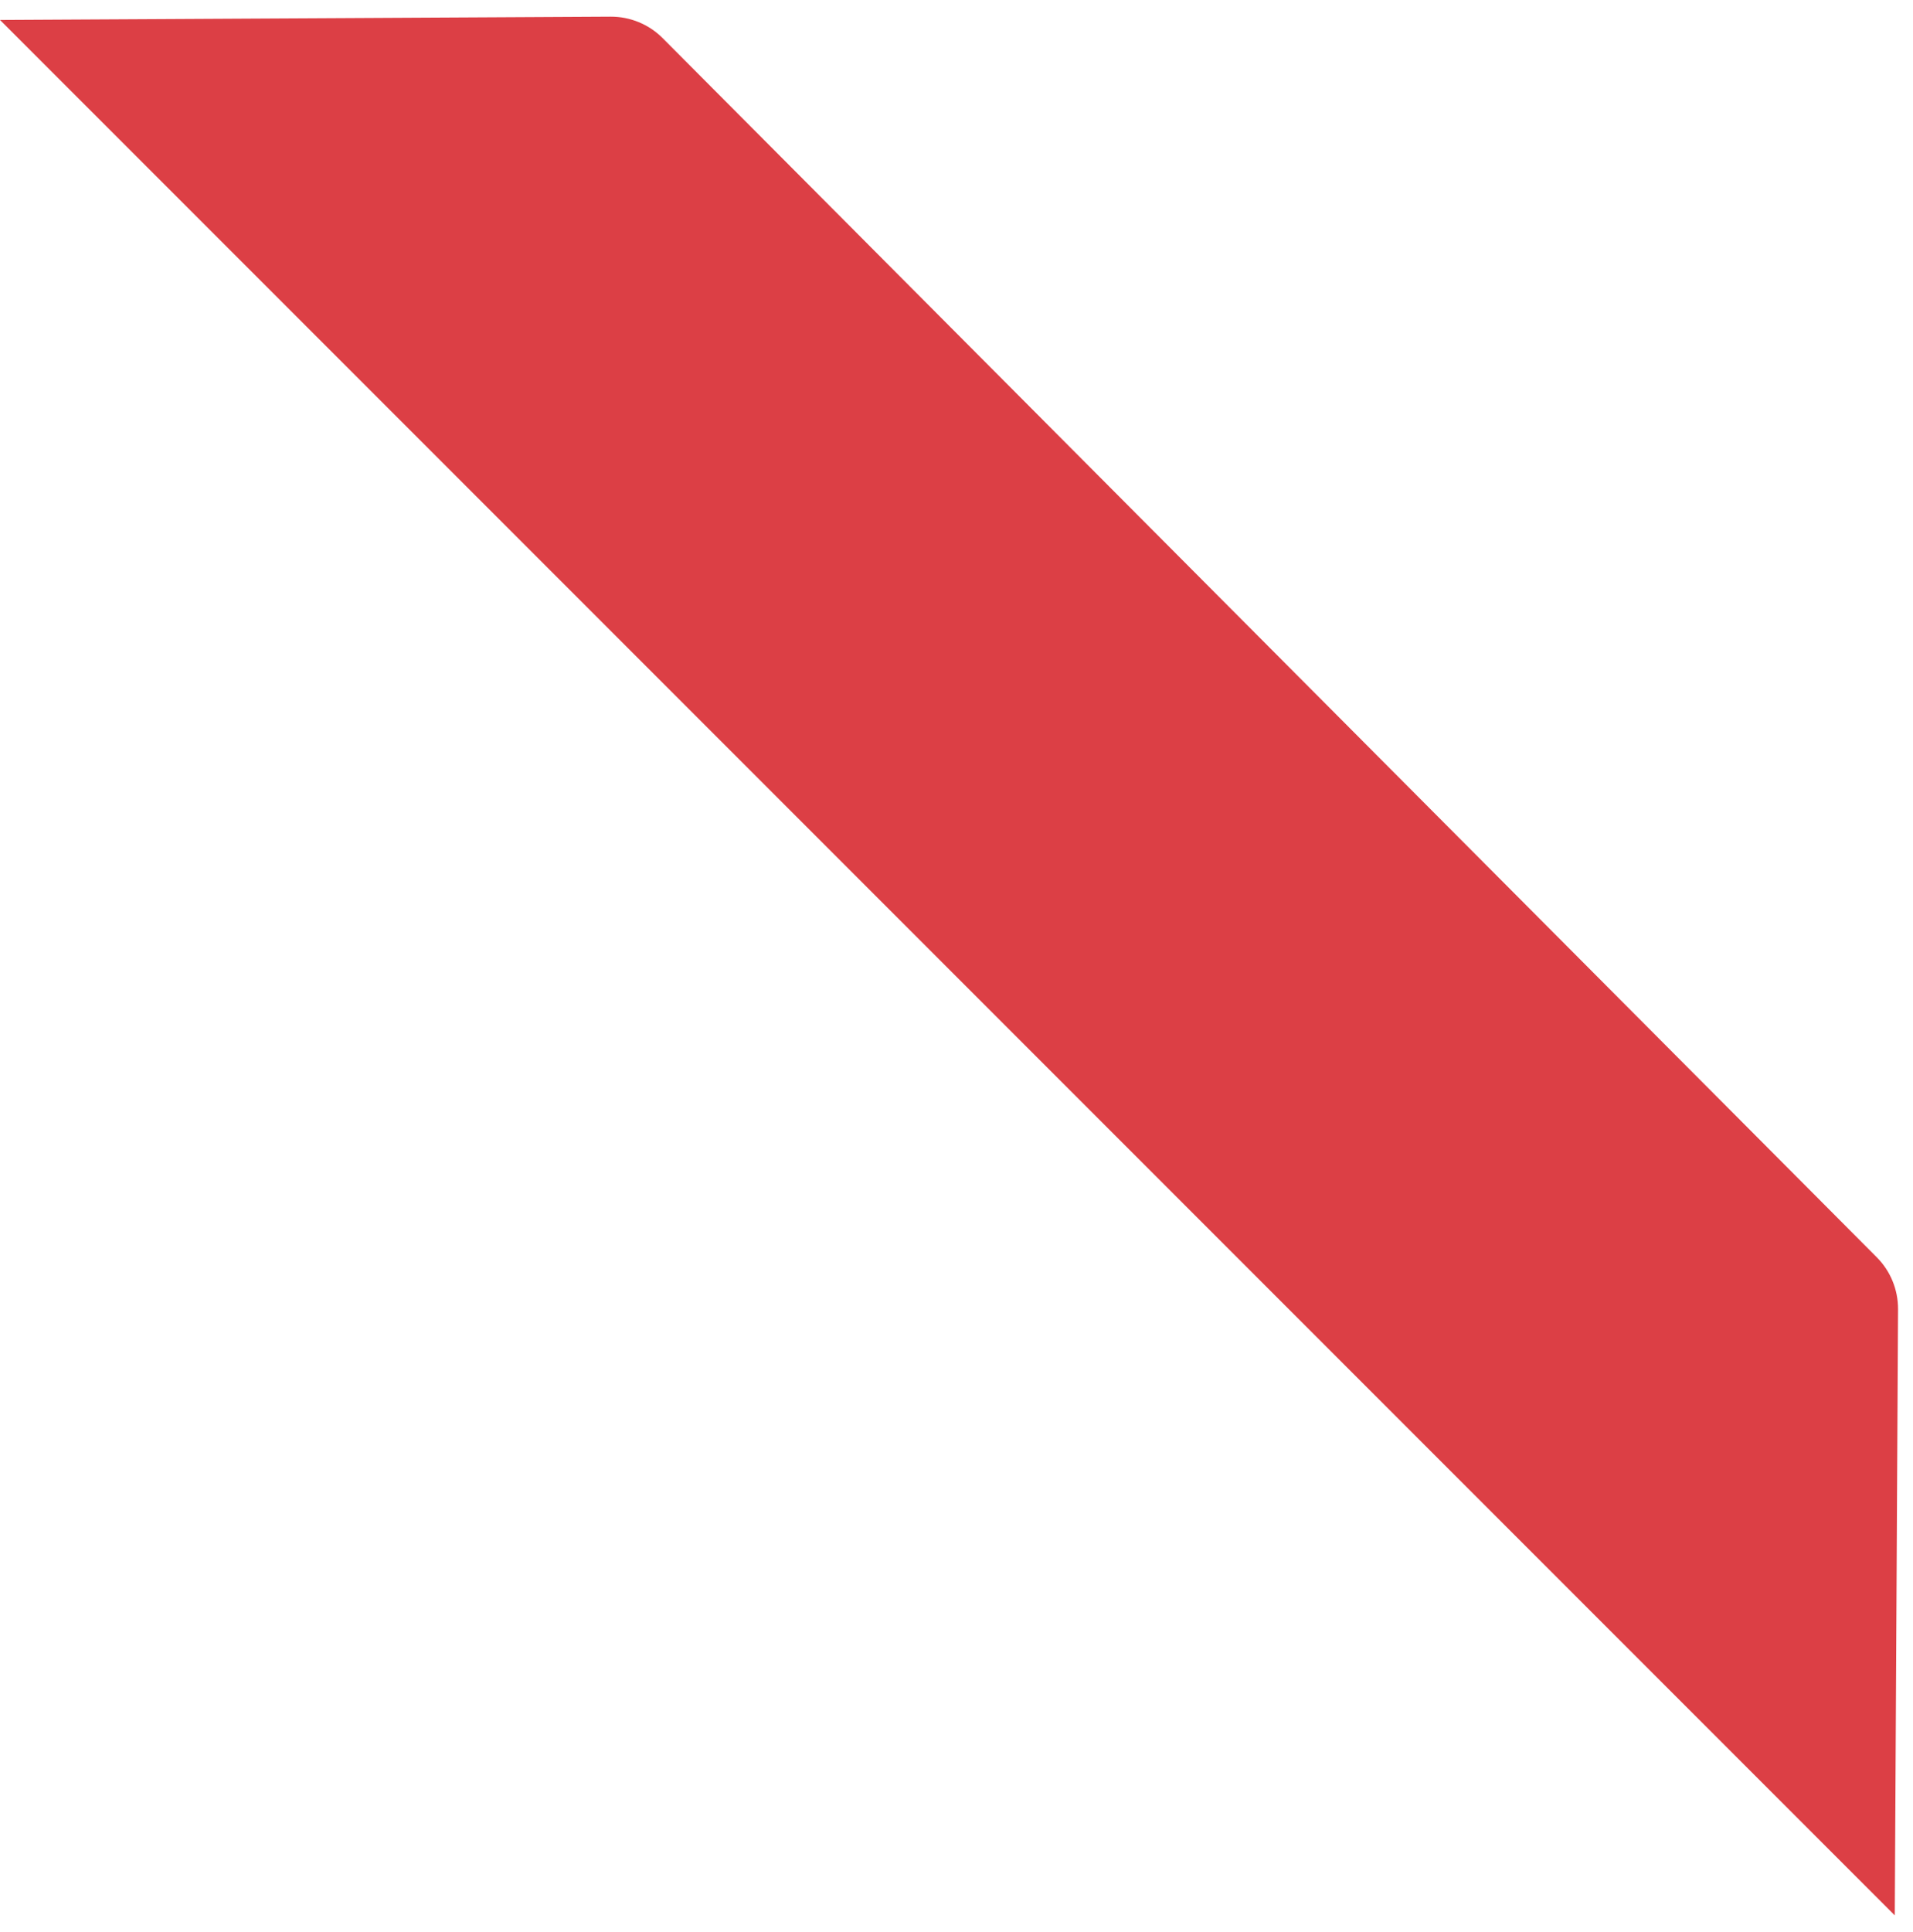 <svg width="105" height="106" viewBox="0 0 105 106" fill="none" xmlns="http://www.w3.org/2000/svg">
<path fill-rule="evenodd" clip-rule="evenodd" d="M0 1.095L33.515 0.914C34.586 0.909 35.615 1.333 36.37 2.091L69.688 35.537L103.013 68.988C103.765 69.743 104.184 70.767 104.179 71.833L104 105.095L0 1.095Z" fill="#DC3F45"/>
</svg>
